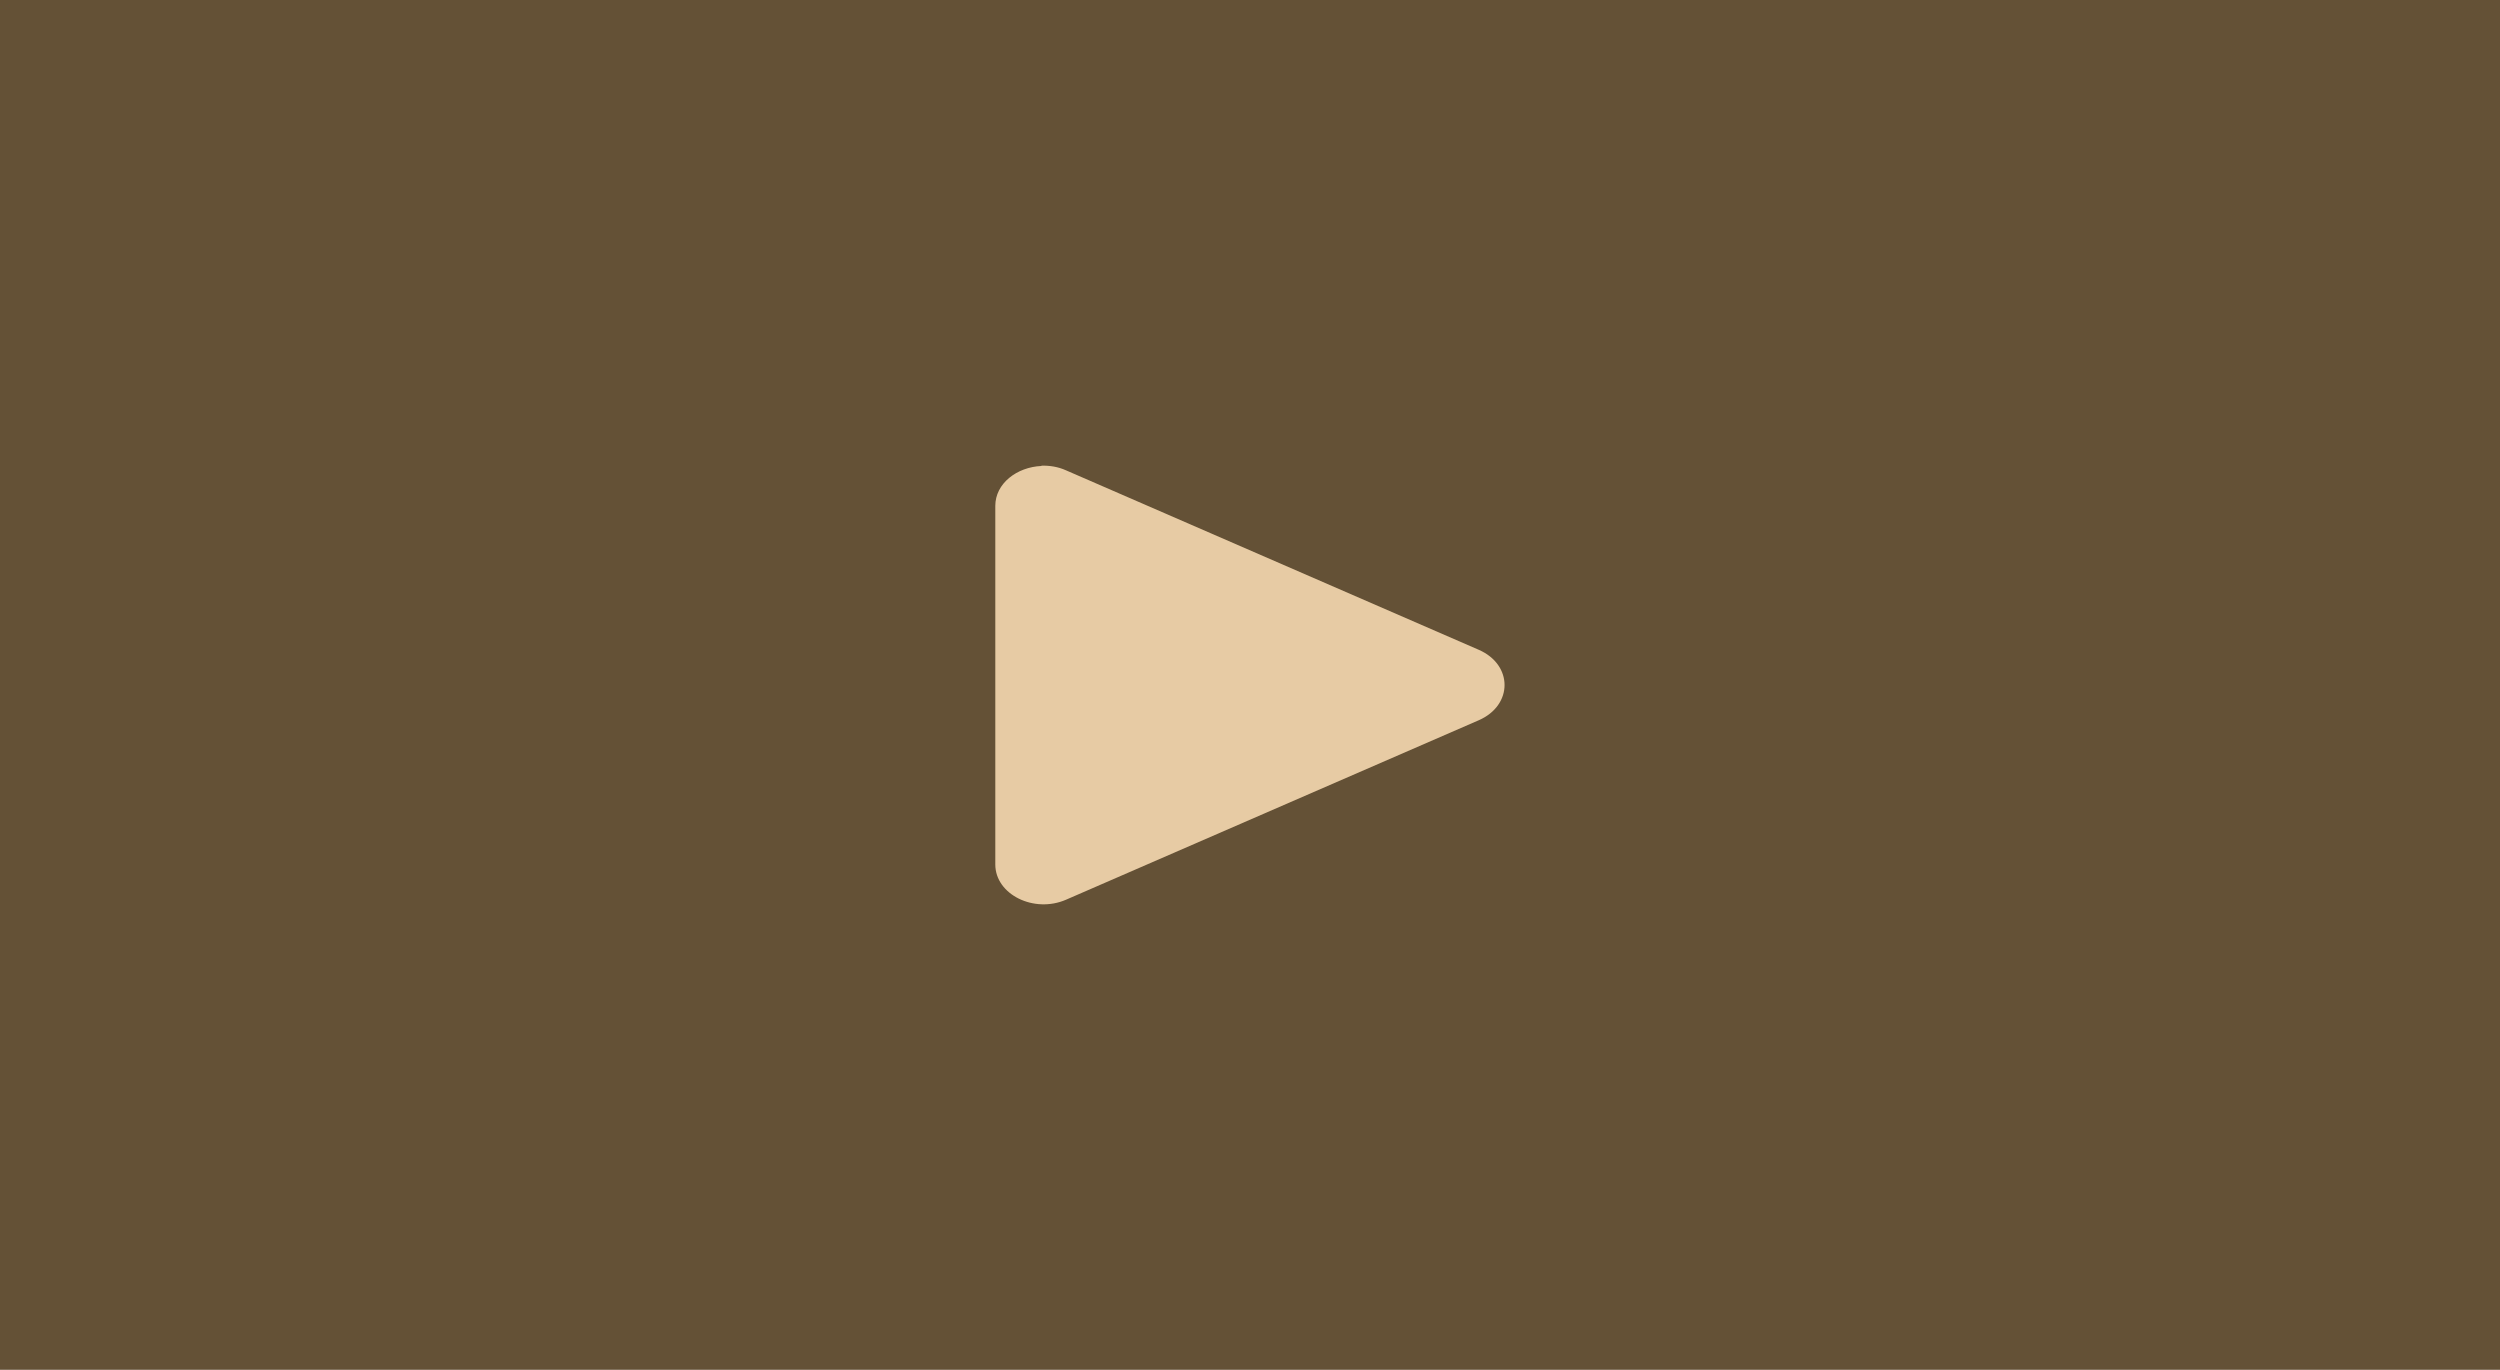 <?xml version="1.0" encoding="UTF-8"?><svg id="Layer_2" xmlns="http://www.w3.org/2000/svg" viewBox="0 0 91.53 50.15"><defs><style>.cls-1{fill:#645136;}.cls-2{fill:#e7cba4;}</style></defs><g id="Layer_1-2"><g><rect class="cls-1" width="91.53" height="50.15"/><path class="cls-2" d="M38.13,17.05c.3-.01,.61,.04,.9,.17l15.11,6.57c1.26,.55,1.26,2.03,0,2.58l-15.11,6.57c-1.17,.51-2.59-.19-2.59-1.29v-13.13c0-.82,.79-1.42,1.69-1.46Z"/></g></g></svg>